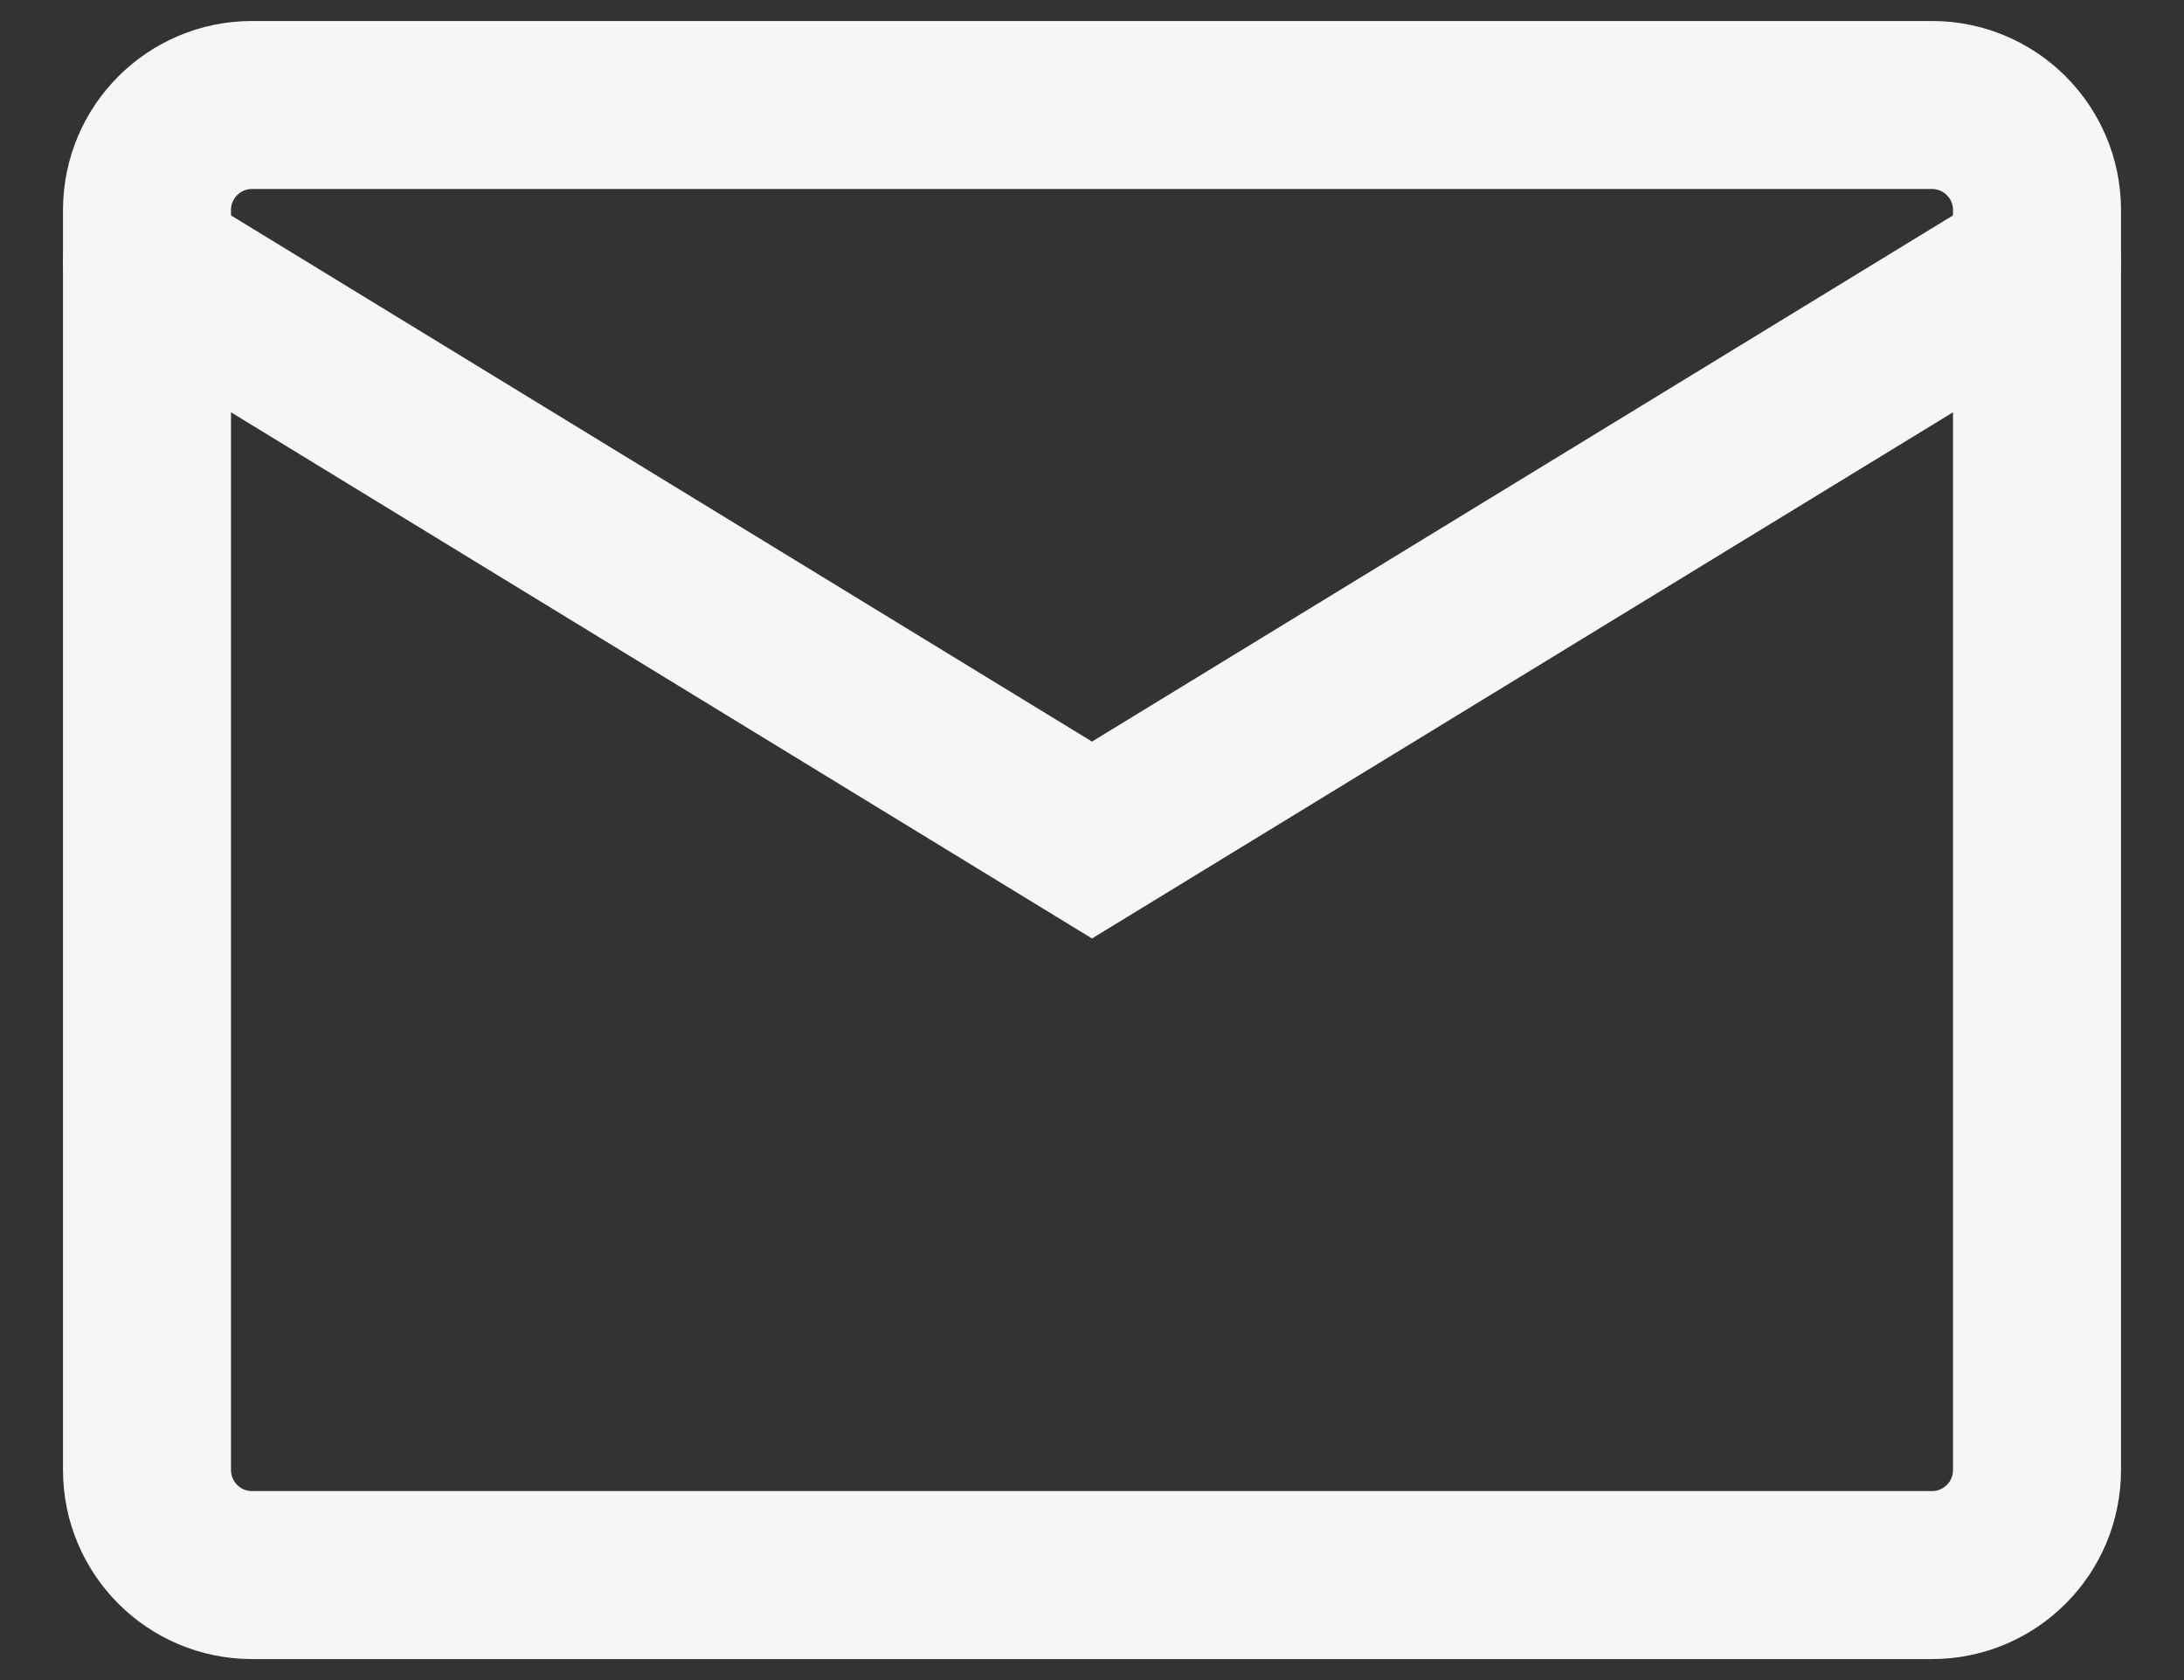 <svg width="26" height="20" viewBox="0 0 26 20" fill="none" xmlns="http://www.w3.org/2000/svg">
<rect x="0" y="0" width="26" height="20" fill="#333333" stroke="none"/>
<path d="M23 1.25H3C2.31 1.25 1.75 1.81 1.75 2.5V17.5C1.75 18.19 2.31 18.75 3 18.75H23C23.69 18.75 24.25 18.19 24.25 17.5V2.5C24.25 1.81 23.69 1.25 23 1.25Z" stroke="#F6F6F6" stroke-width="2" stroke-linecap="round"/>
<path d="M1.75 3.125L13 10L24.25 3.125" stroke="#F6F6F6" stroke-width="2" stroke-linecap="round"/>
</svg>
